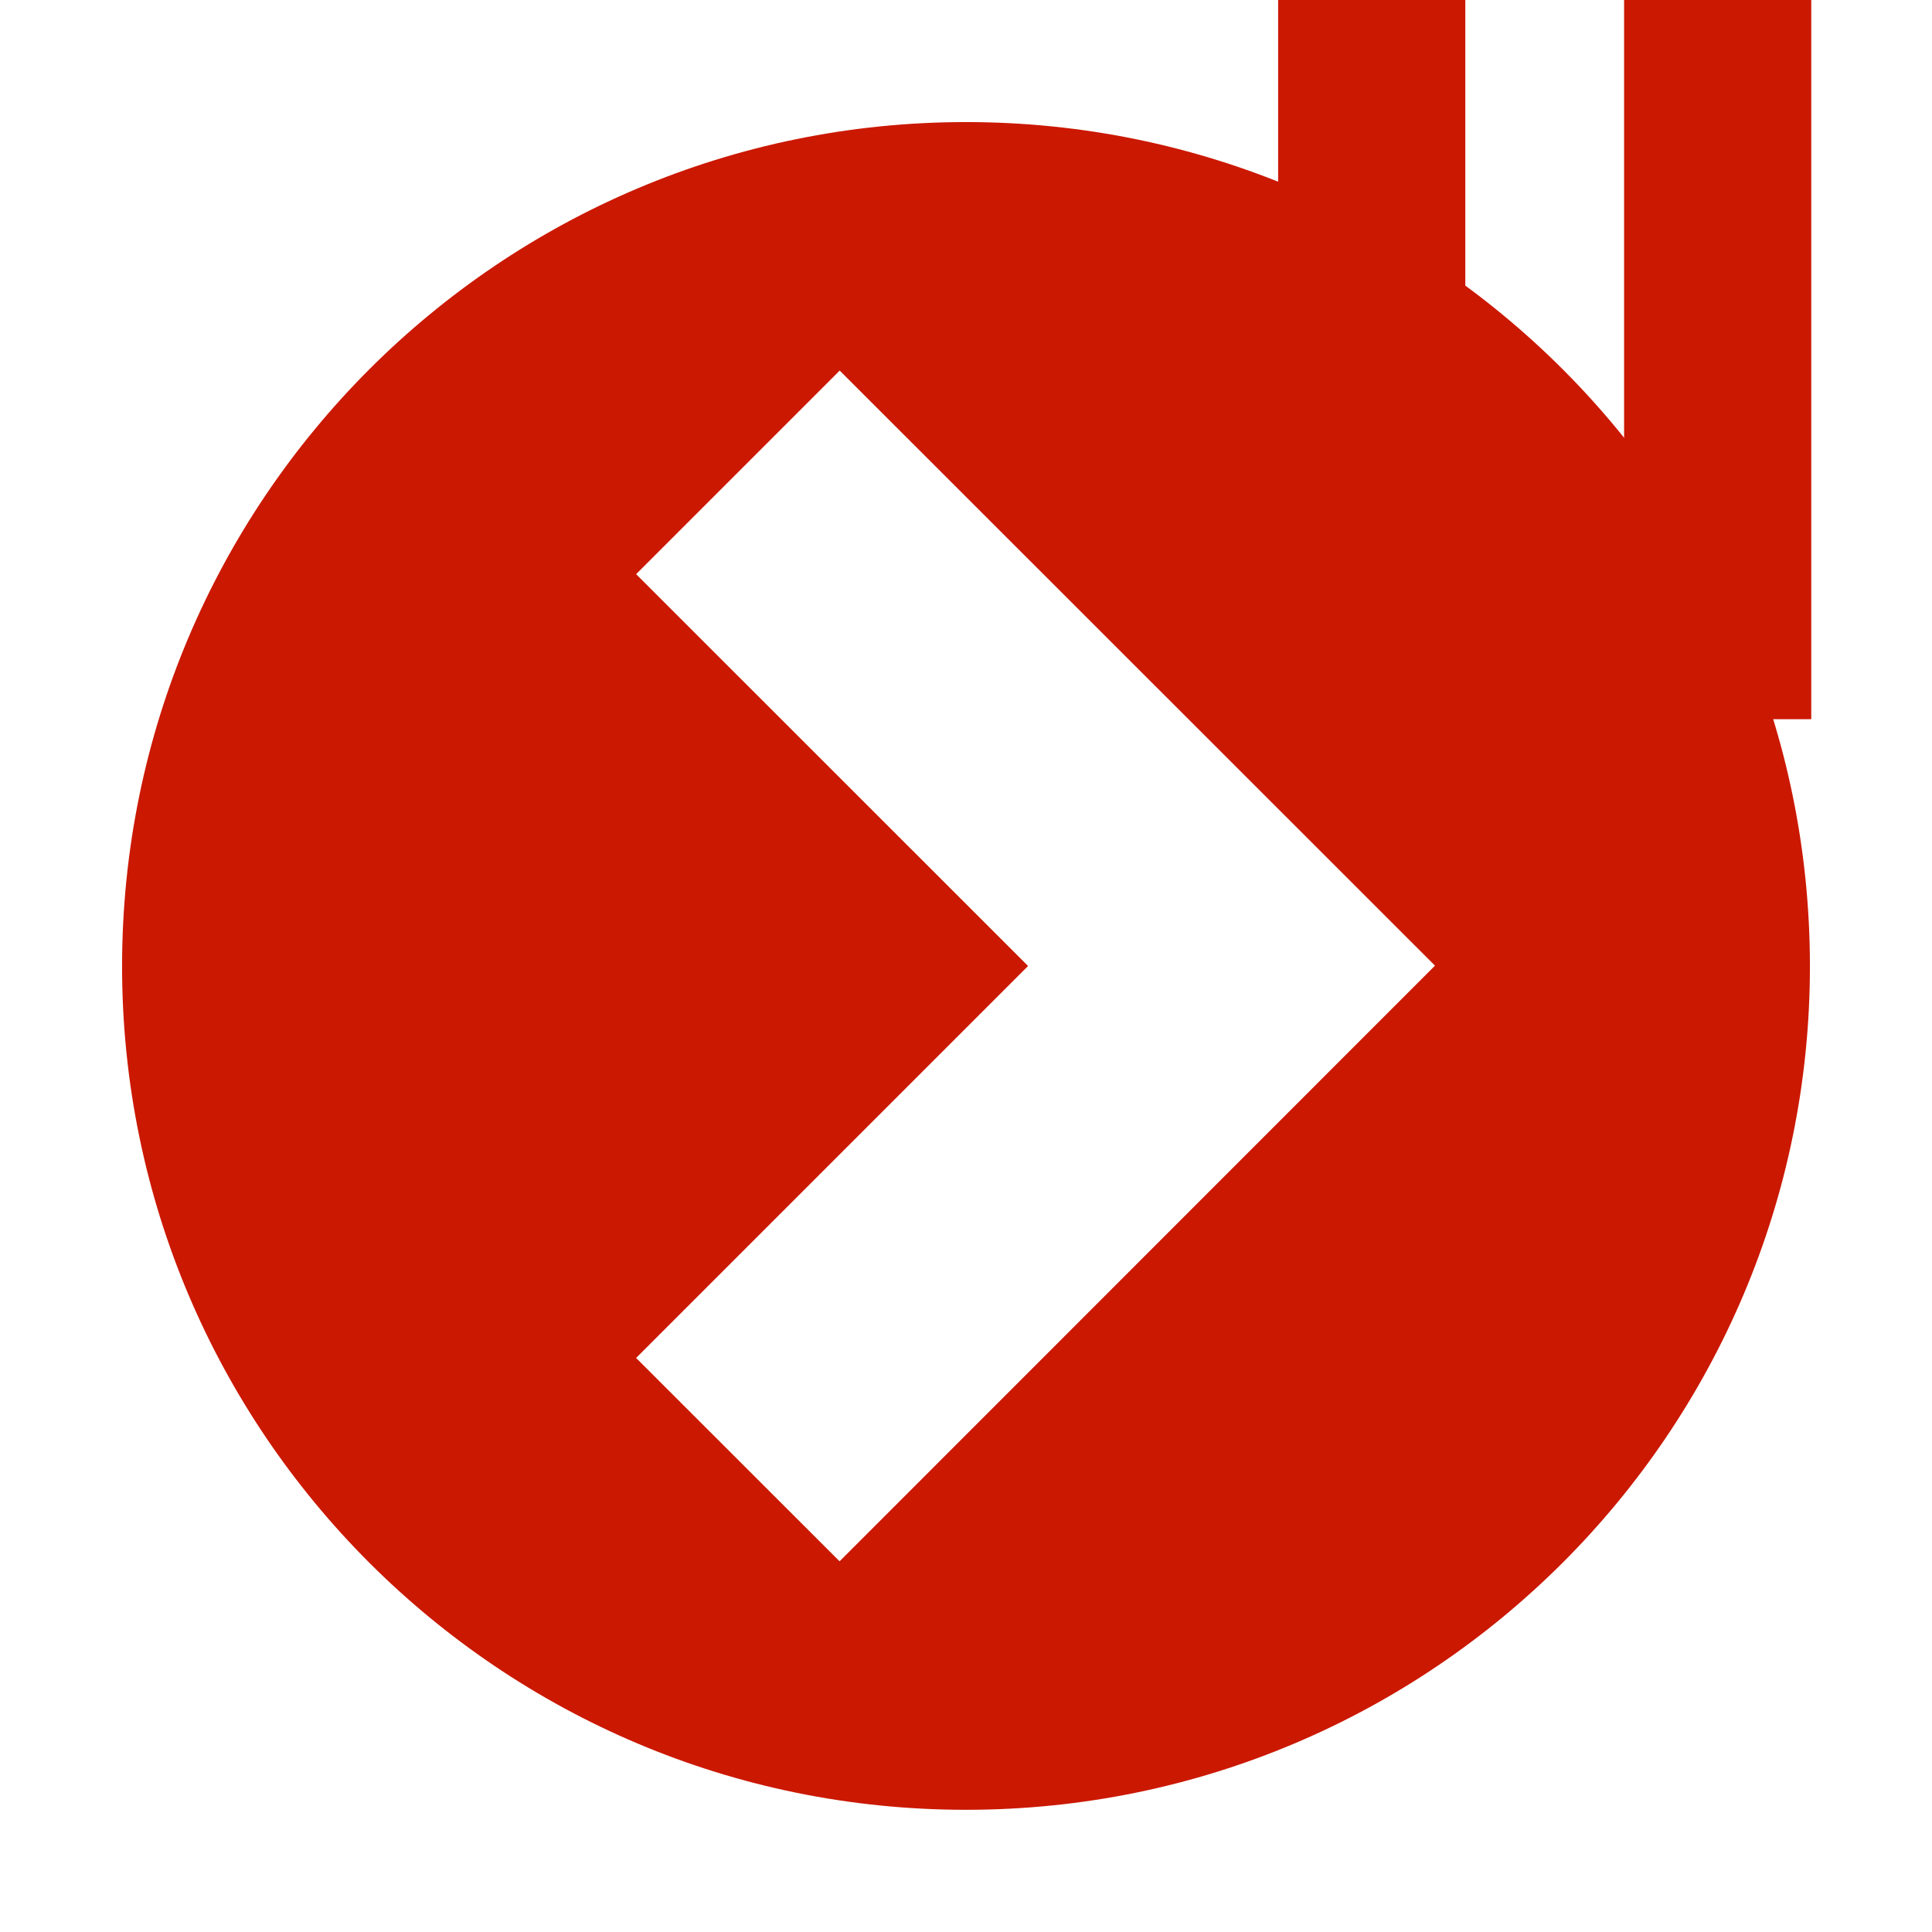 <?xml version="1.0"?><!DOCTYPE svg PUBLIC "-//W3C//DTD SVG 1.1//EN" "http://www.w3.org/Graphics/SVG/1.1/DTD/svg11.dtd"><svg xmlns="http://www.w3.org/2000/svg" viewBox="0 0 16 16" shape-rendering="geometricPrecision" fill="#cb1800"><defs><mask id="pause-path"><rect fill="#fff" width="100%" height="100%"/><polygon points="13.135,-1 12.45,-1 9.585,-1 9.585,6.956 12.45,6.956 13.135,6.956 16,6.956 16,-1 " fill="#000"/></mask></defs><g fill="#cb1800"><g><rect x="10.585" y="0" width="1.55" height="5.956"/></g><g><rect x="13.45" y="0" width="1.55" height="5.956"/></g></g><g mask="url(#pause-path)"><g><g><path d="M1.011,8.002c0,3.857,3.129,6.986,6.989,6.986c3.859,0,6.989-3.129,6.989-6.986c0-3.861-3.129-6.991-6.989-6.991 C4.141,1.011,1.011,4.141,1.011,8.002z M8.514,8L5.268,4.755l1.686-1.686l4.93,4.928L6.953,12.93l-1.685-1.684L8.514,8z"/></g></g></g></svg>
